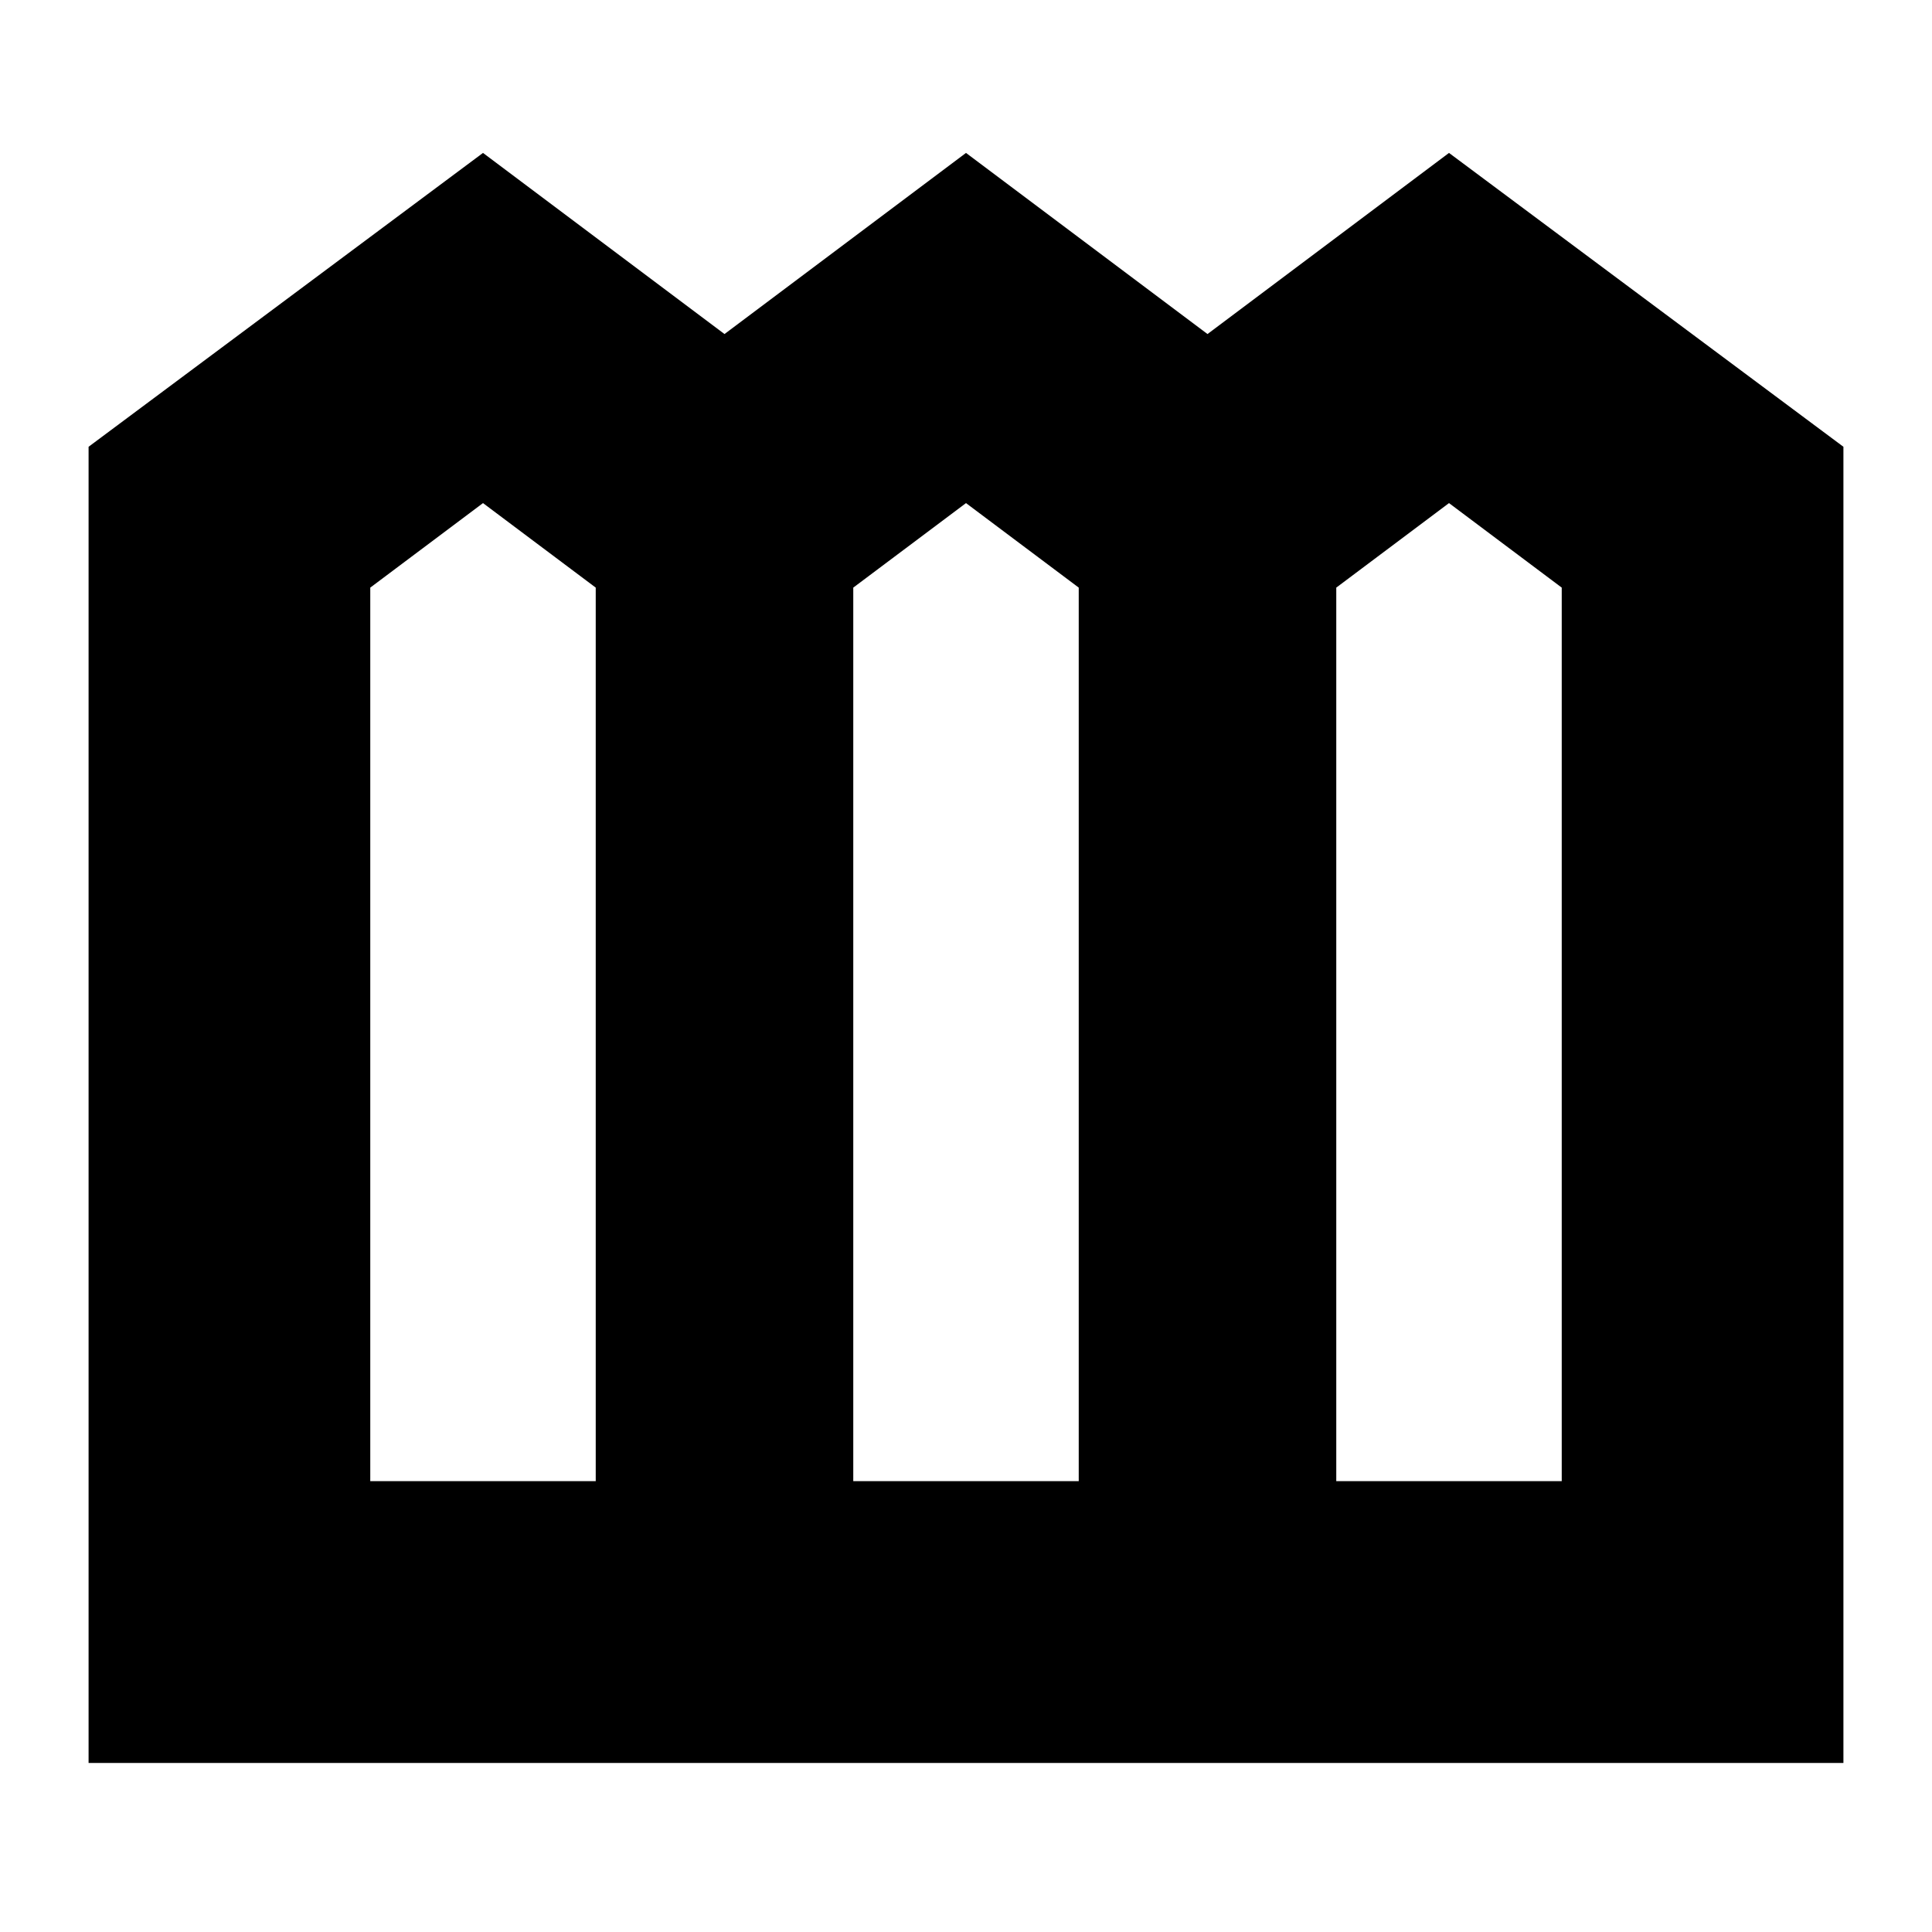 <svg xmlns="http://www.w3.org/2000/svg" height="20" width="20"><path d="M.917 18.25V4.625L5 1.583l2.5 1.875L10 1.583l2.5 1.875L15 1.583l4.083 3.042V18.25Zm2.916-2.917h2.334v-9.25L5 5.208l-1.167.875Zm5 0h2.334v-9.25L10 5.208l-1.167.875Zm5 0h2.334v-9.25L15 5.208l-1.167.875Z"/></svg>